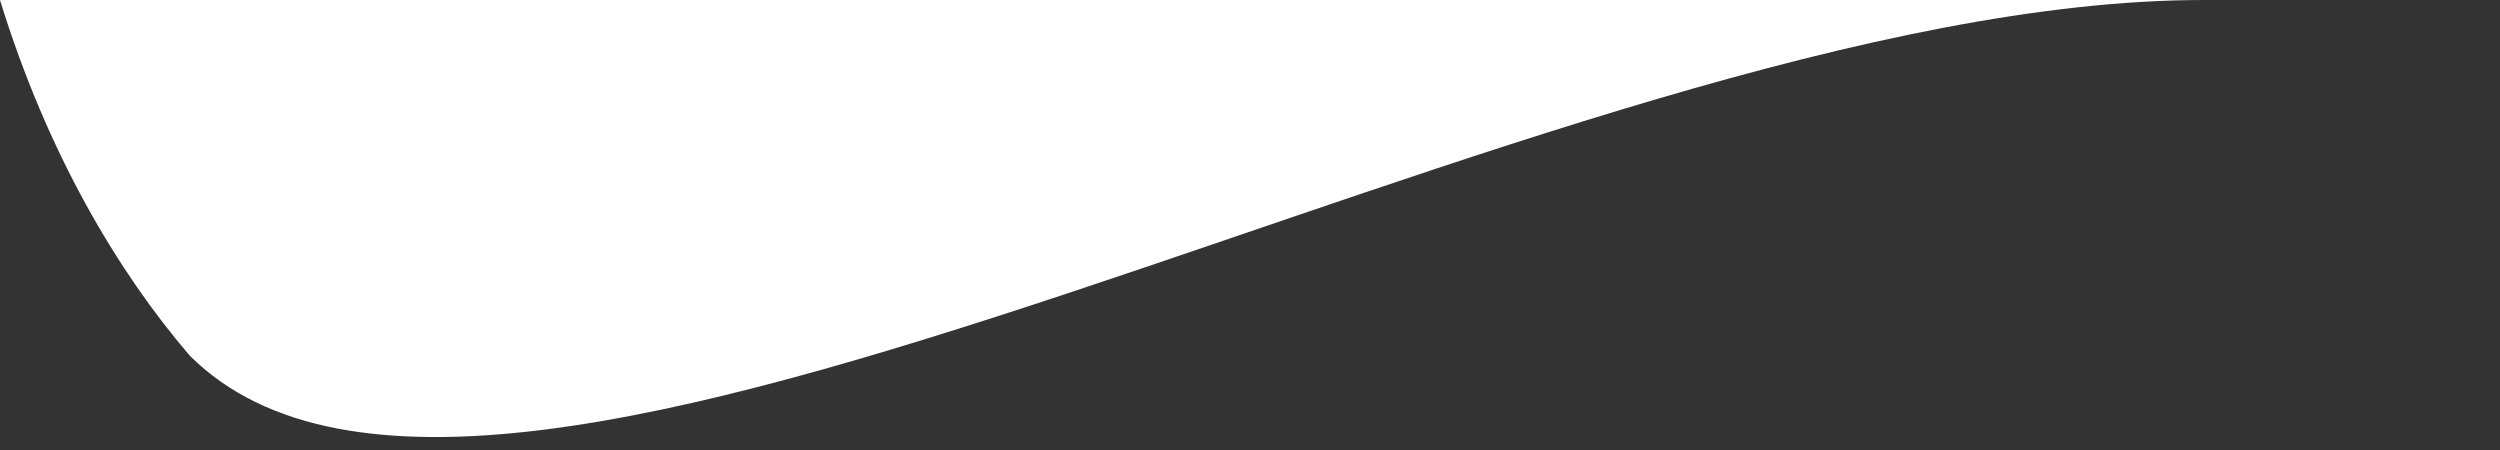 <svg version="1.1" id="Layer_1" xmlns="http://www.w3.org/2000/svg" xmlns:xlink="http://www.w3.org/1999/xlink" x="0px" y="0px"
	 viewBox="0 0 21.1 3.8" xml:space="preserve">
<rect x="0" y="0" width="21.1" height="3.8" fill="#333333" stroke="none"/>
<style type="text/css">
	.tooltip0{fill:#ffffff;}
</style>
<path class="tooltip0" d="M1.6,3c2.6,2.6,11.5-3,17-3H0C0.4,1.3,1,2.3,1.6,3z"/>
</svg>
